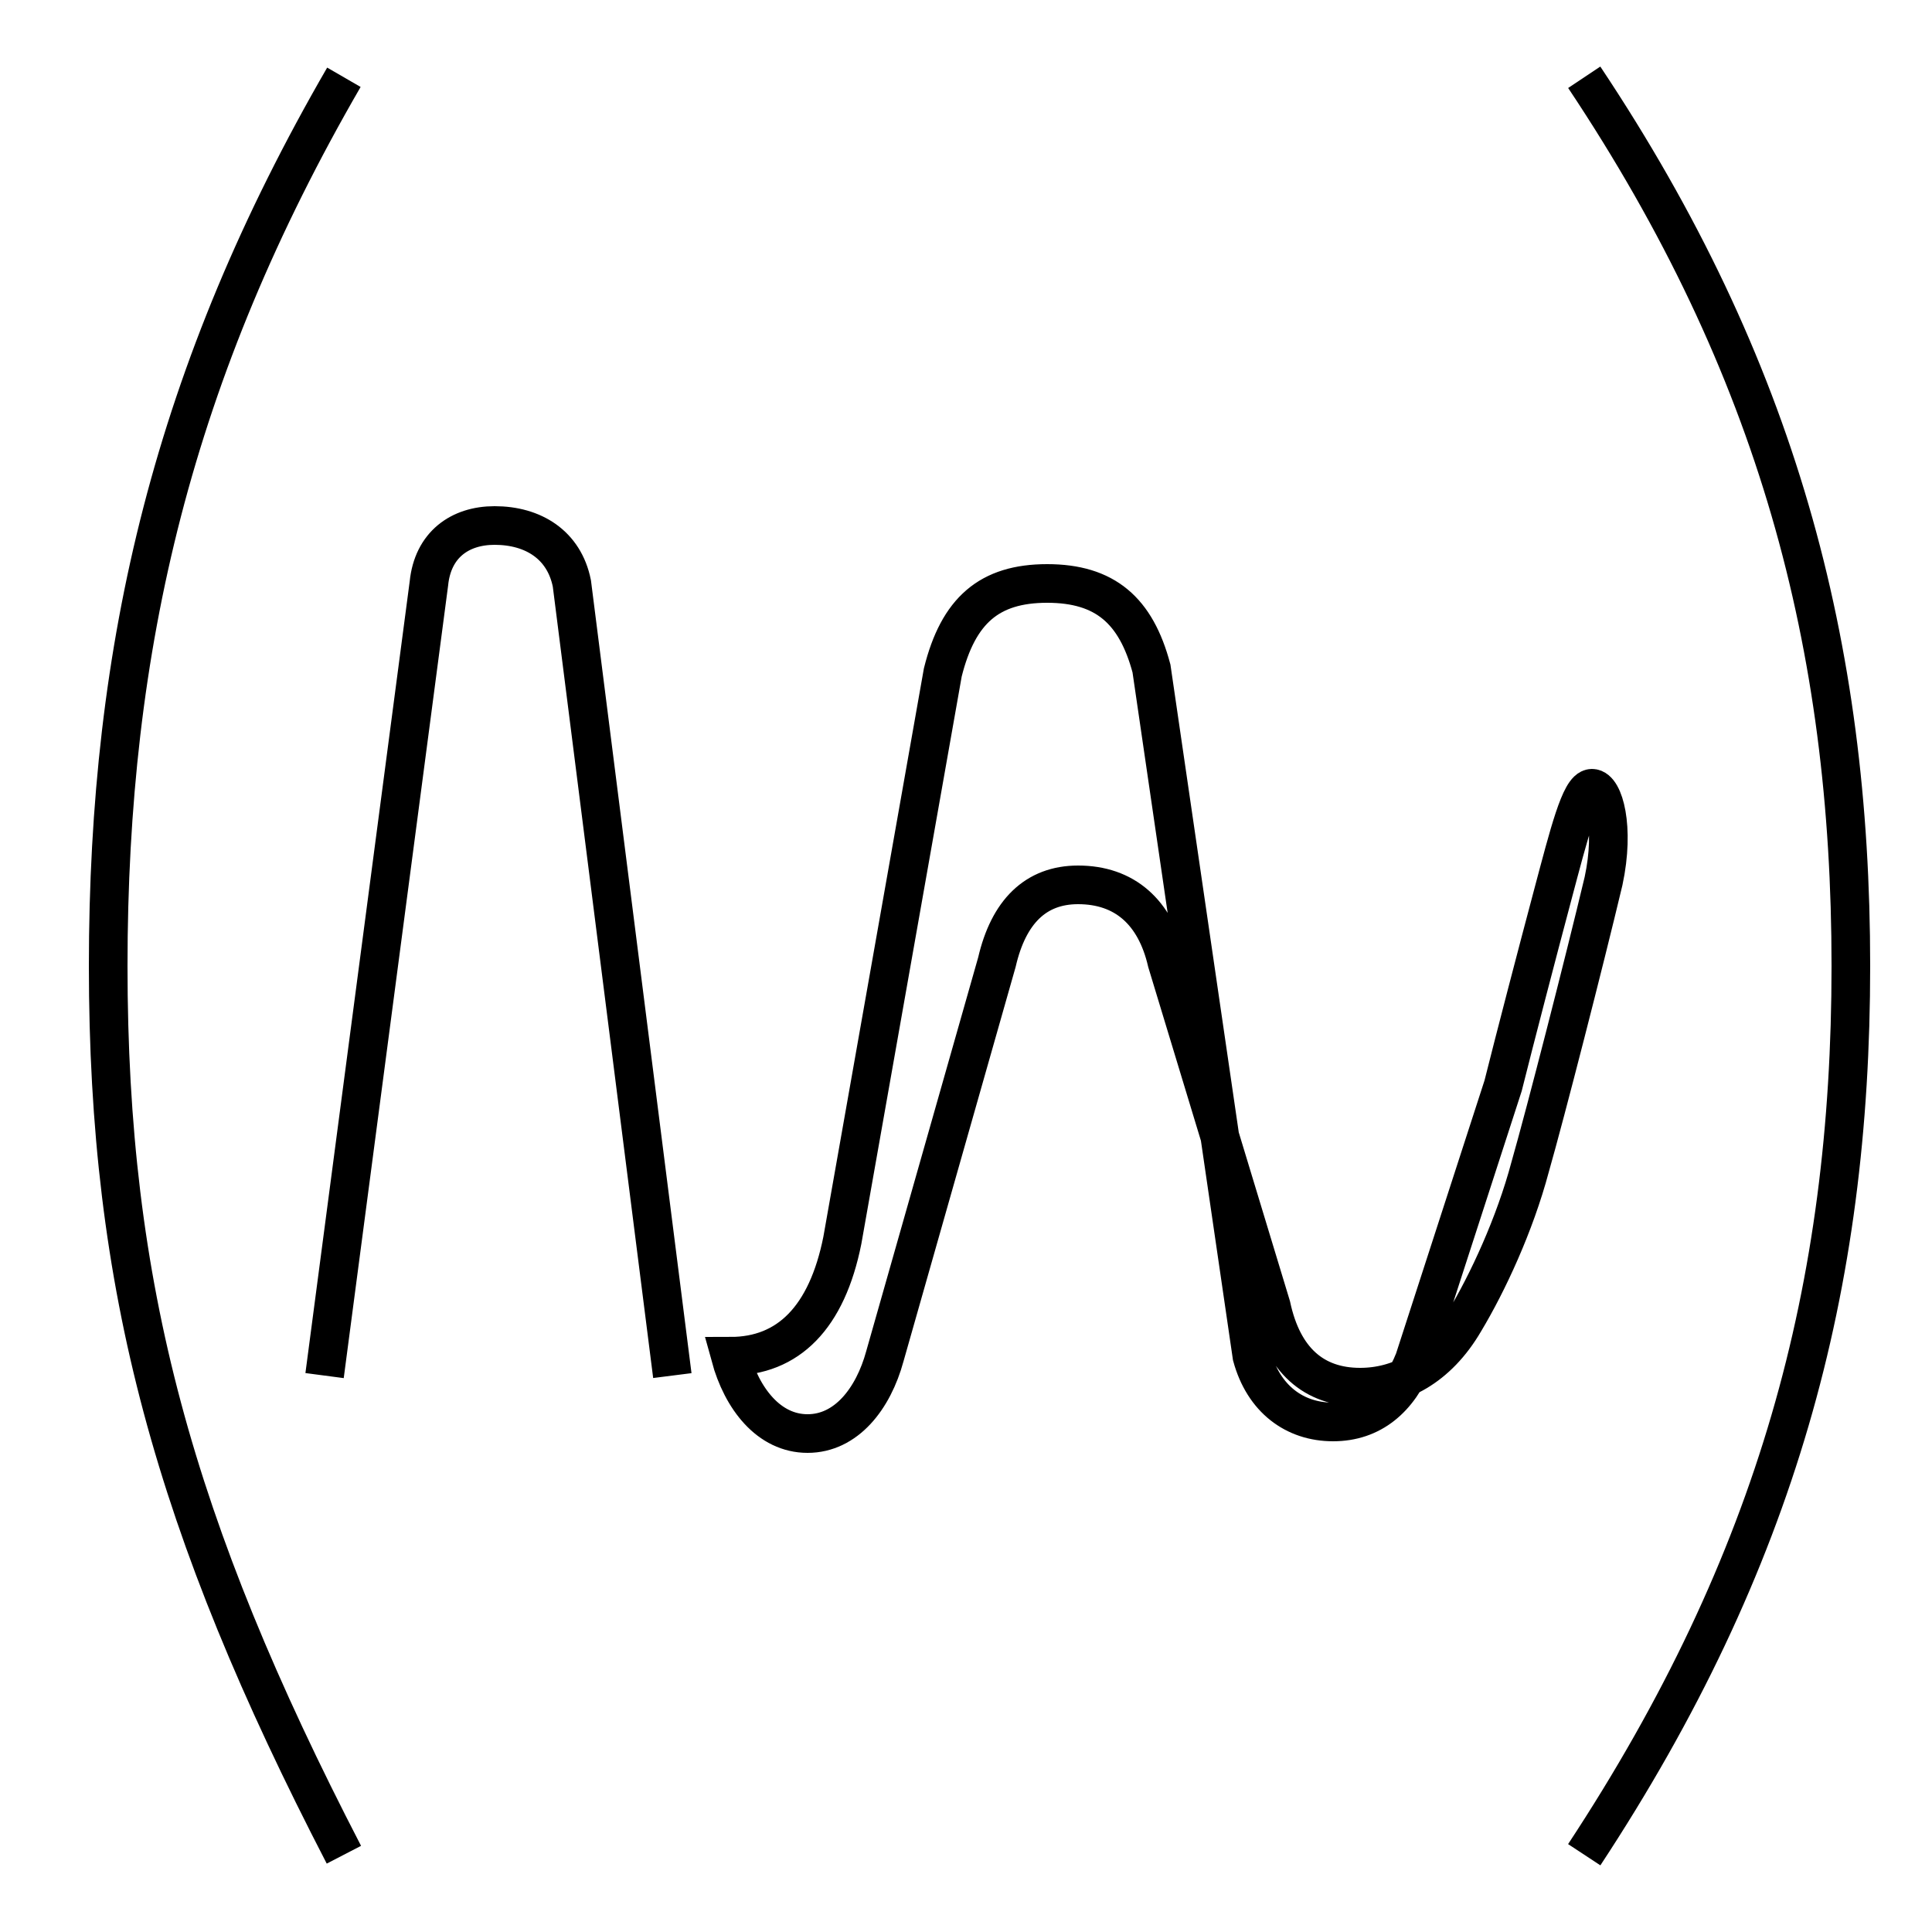 <?xml version='1.0' encoding='utf8'?>
<svg viewBox="0.0 -6.0 50.0 50.0" version="1.1" xmlns="http://www.w3.org/2000/svg">
<rect x="0.0" y="-6.0" width="50.0" height="50.0" fill="#808080" stroke="none"/>
<rect x="-1000" y="-1000" width="2000" height="2000" stroke="white" fill="white"/>
<g style="fill:white;stroke:#000000;  stroke-width:1">
<path d="M 8.9 4.0 C 4.5 -4.5 2.8 -10.7 2.8 -19.0 C 2.8 -27.3 4.5 -34.4 8.9 -42.0 M 17.4 -8.4 L 14.8 -28.9 C 14.6 -29.9 13.8 -30.4 12.8 -30.4 C 11.9 -30.4 11.2 -29.9 11.1 -28.9 L 8.4 -8.4 M 18.9 -8.9 C 20.4 -8.9 21.4 -9.9 21.8 -11.9 L 24.4 -26.6 C 24.8 -28.2 25.6 -28.9 27.1 -28.9 C 28.6 -28.9 29.4 -28.2 29.8 -26.7 L 32.4 -8.9 C 32.7 -7.8 33.5 -7.2 34.5 -7.2 C 35.5 -7.2 36.2 -7.8 36.6 -8.8 L 38.9 -15.9 C 39.2 -17.1 39.8 -19.4 40.2 -20.9 C 40.6 -22.4 40.9 -23.6 41.2 -23.6 C 41.5 -23.6 41.8 -22.6 41.5 -21.2 C 41.0 -19.1 40.0 -15.2 39.6 -13.8 C 39.2 -12.3 38.5 -10.8 37.9 -9.8 C 37.2 -8.6 36.2 -8.1 35.2 -8.1 C 34.0 -8.1 33.2 -8.8 32.9 -10.2 L 30.2 -19.1 C 29.9 -20.4 29.1 -21.1 27.9 -21.1 C 26.8 -21.1 26.1 -20.4 25.8 -19.1 L 22.9 -8.9 C 22.6 -7.8 21.9 -6.9 20.9 -6.9 C 19.9 -6.9 19.2 -7.8 18.9 -8.9 Z M 41.0 -42.0 C 46.0 -34.5 47.9 -27.3 47.9 -19.0 C 47.9 -10.7 46.0 -3.6 41.0 4.0" transform="translate(0.0, 38.0)" />
</g>
</svg>